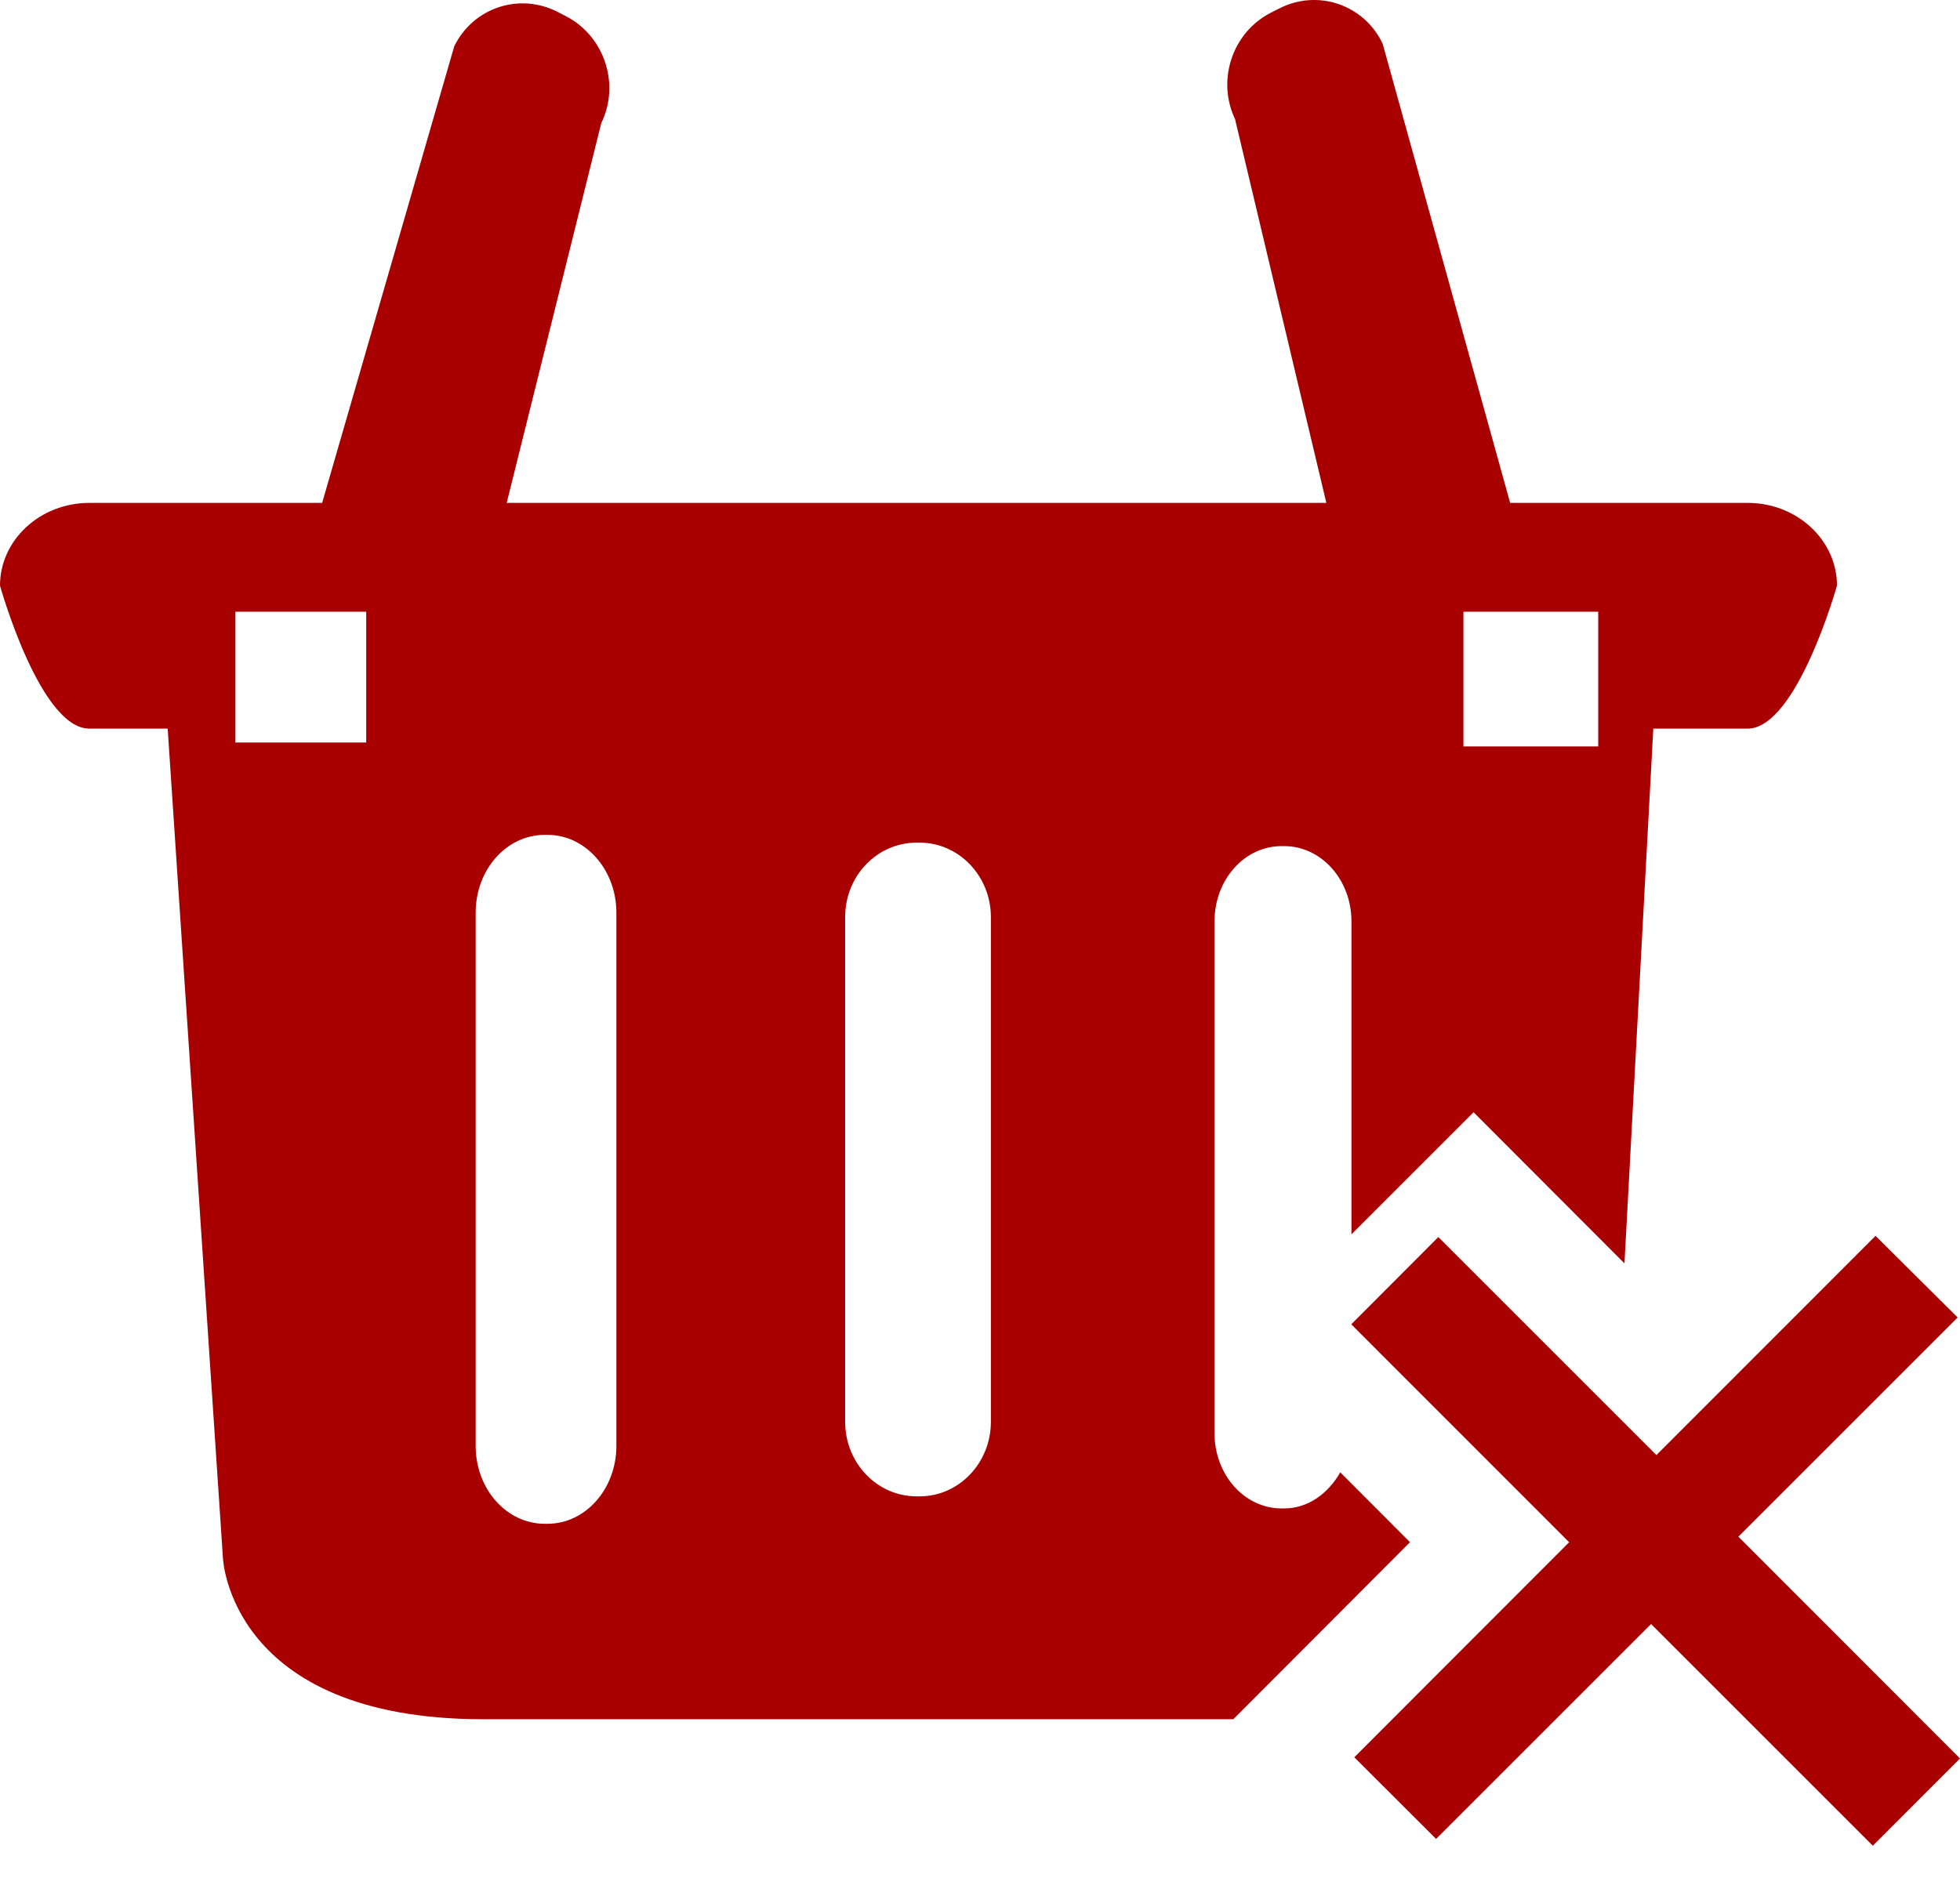 <svg width="31" height="30" viewBox="0 0 31 30" fill="none" xmlns="http://www.w3.org/2000/svg">
<path fill-rule="evenodd" clip-rule="evenodd" d="M22.301 24.398L21.198 23.293C21.007 23.628 20.689 23.864 20.311 23.864H20.27C19.682 23.864 19.209 23.332 19.209 22.673V14.576C19.209 13.918 19.682 13.386 20.27 13.386H20.311C20.898 13.386 21.375 13.918 21.375 14.576V19.527L23.306 17.596L25.693 19.987L26.149 11.527H27.641C28.42 11.527 29.054 9.265 29.054 9.265C29.054 8.544 28.422 7.956 27.641 7.956H23.885L21.868 0.69C21.574 0.073 20.843 -0.177 20.235 0.133L20.097 0.203C19.491 0.515 19.24 1.267 19.534 1.885L20.978 7.956H8.014L9.51 1.947C9.81 1.335 9.562 0.579 8.962 0.262L8.826 0.192C8.22 -0.124 7.486 0.118 7.185 0.731L5.095 7.956H1.413C0.633 7.956 0 8.544 0 9.265C0 9.265 0.631 11.527 1.413 11.527H2.652L3.526 24.649C3.526 24.649 3.628 27.199 7.643 27.199H19.507L22.301 24.398ZM23.146 9.678H25.278V11.809H23.146V9.678ZM5.792 11.747H3.723V9.678H5.792V11.747ZM9.749 22.874C9.749 23.556 9.26 24.107 8.66 24.107H8.616C8.01 24.107 7.523 23.556 7.523 22.874V14.44C7.523 13.758 8.01 13.208 8.616 13.208H8.66C9.26 13.208 9.749 13.758 9.749 14.44V22.874ZM15.672 22.494C15.672 23.145 15.166 23.673 14.546 23.673H14.498C13.872 23.673 13.367 23.145 13.367 22.494V14.508C13.367 13.857 13.872 13.331 14.498 13.331H14.546C15.166 13.331 15.672 13.859 15.672 14.508V22.494Z" fill="#A80000"/>
<path fill-rule="evenodd" clip-rule="evenodd" d="M31 27.82L27.495 24.311L30.963 20.843L29.664 19.552L26.198 23.02L22.749 19.571L21.372 20.951L24.818 24.399L21.42 27.801L22.714 29.093L26.114 25.693L29.621 29.2L31 27.82Z" fill="#A80000"/>
</svg>
